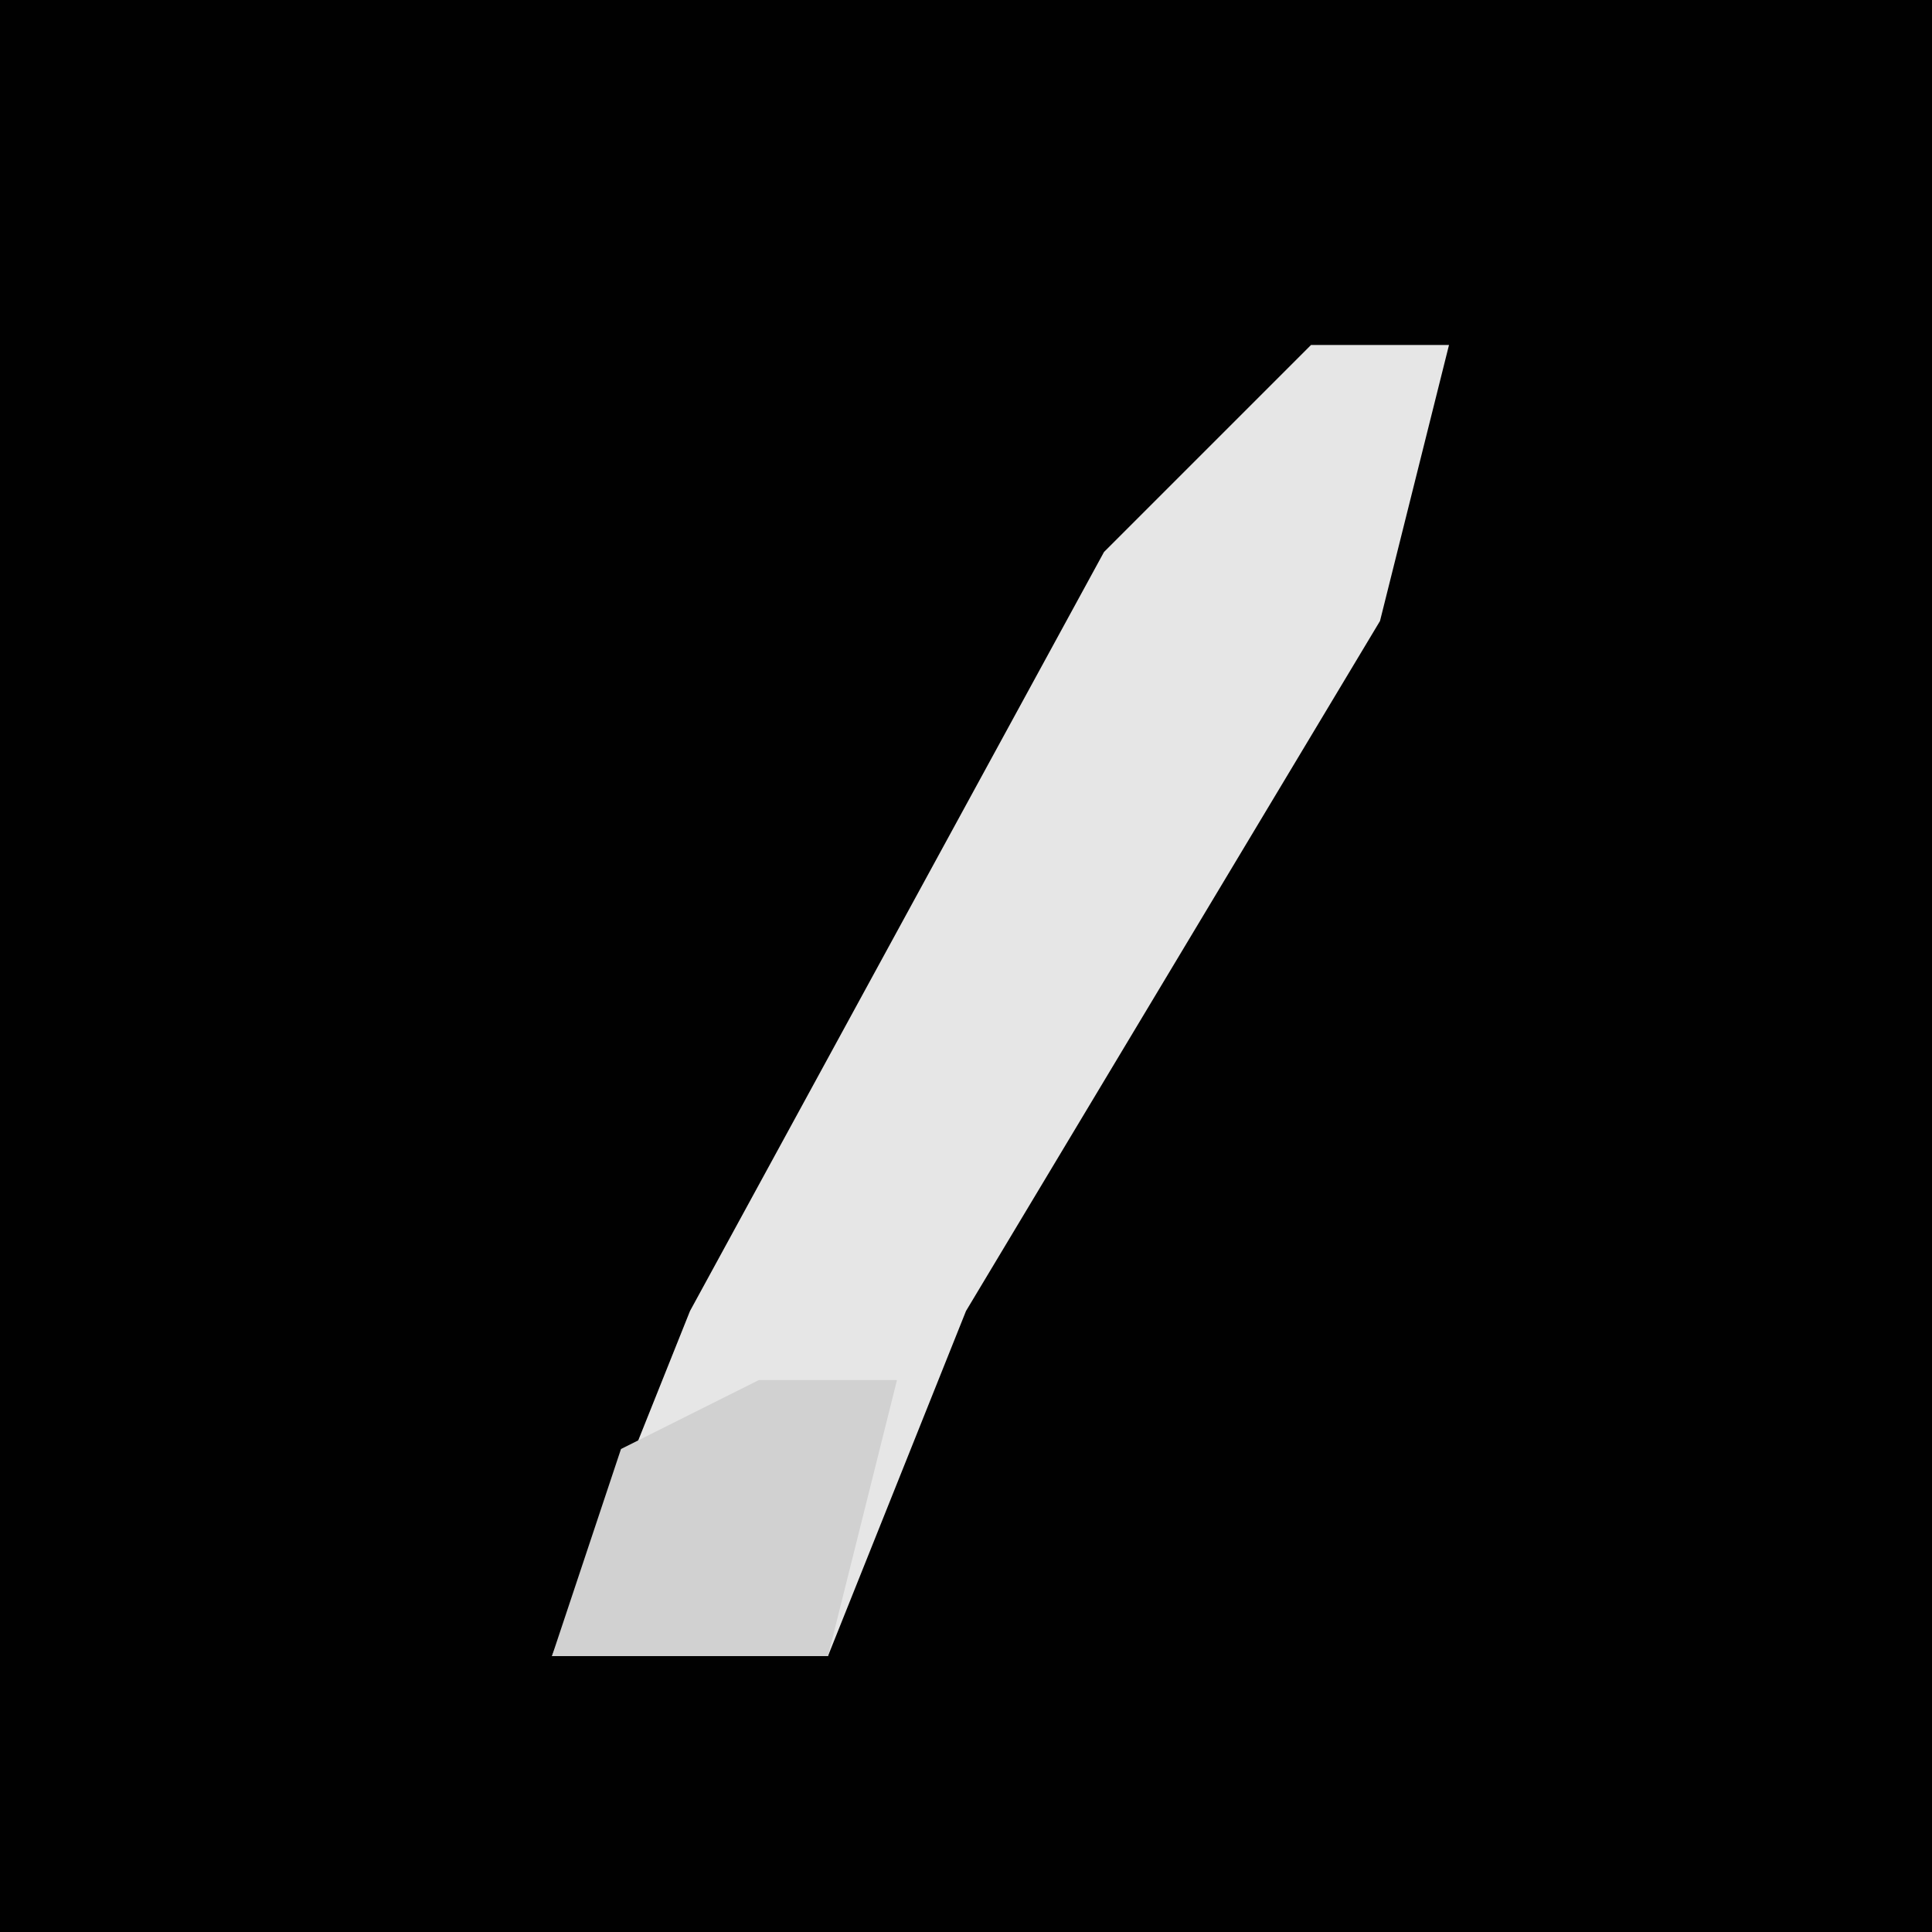 <?xml version="1.0" encoding="UTF-8"?>
<svg version="1.1" xmlns="http://www.w3.org/2000/svg" width="28" height="28">
<path d="M0,0 L28,0 L28,28 L0,28 Z " fill="#010101" transform="translate(0,0)"/>
<path d="M0,0 L2,0 L1,4 L-5,14 L-7,19 L-11,19 L-9,14 L-3,3 Z " fill="#E6E6E6" transform="translate(19,5)"/>
<path d="M0,0 L2,0 L1,4 L-3,4 L-2,1 Z " fill="#D1D1D1" transform="translate(11,20)"/>
</svg>
